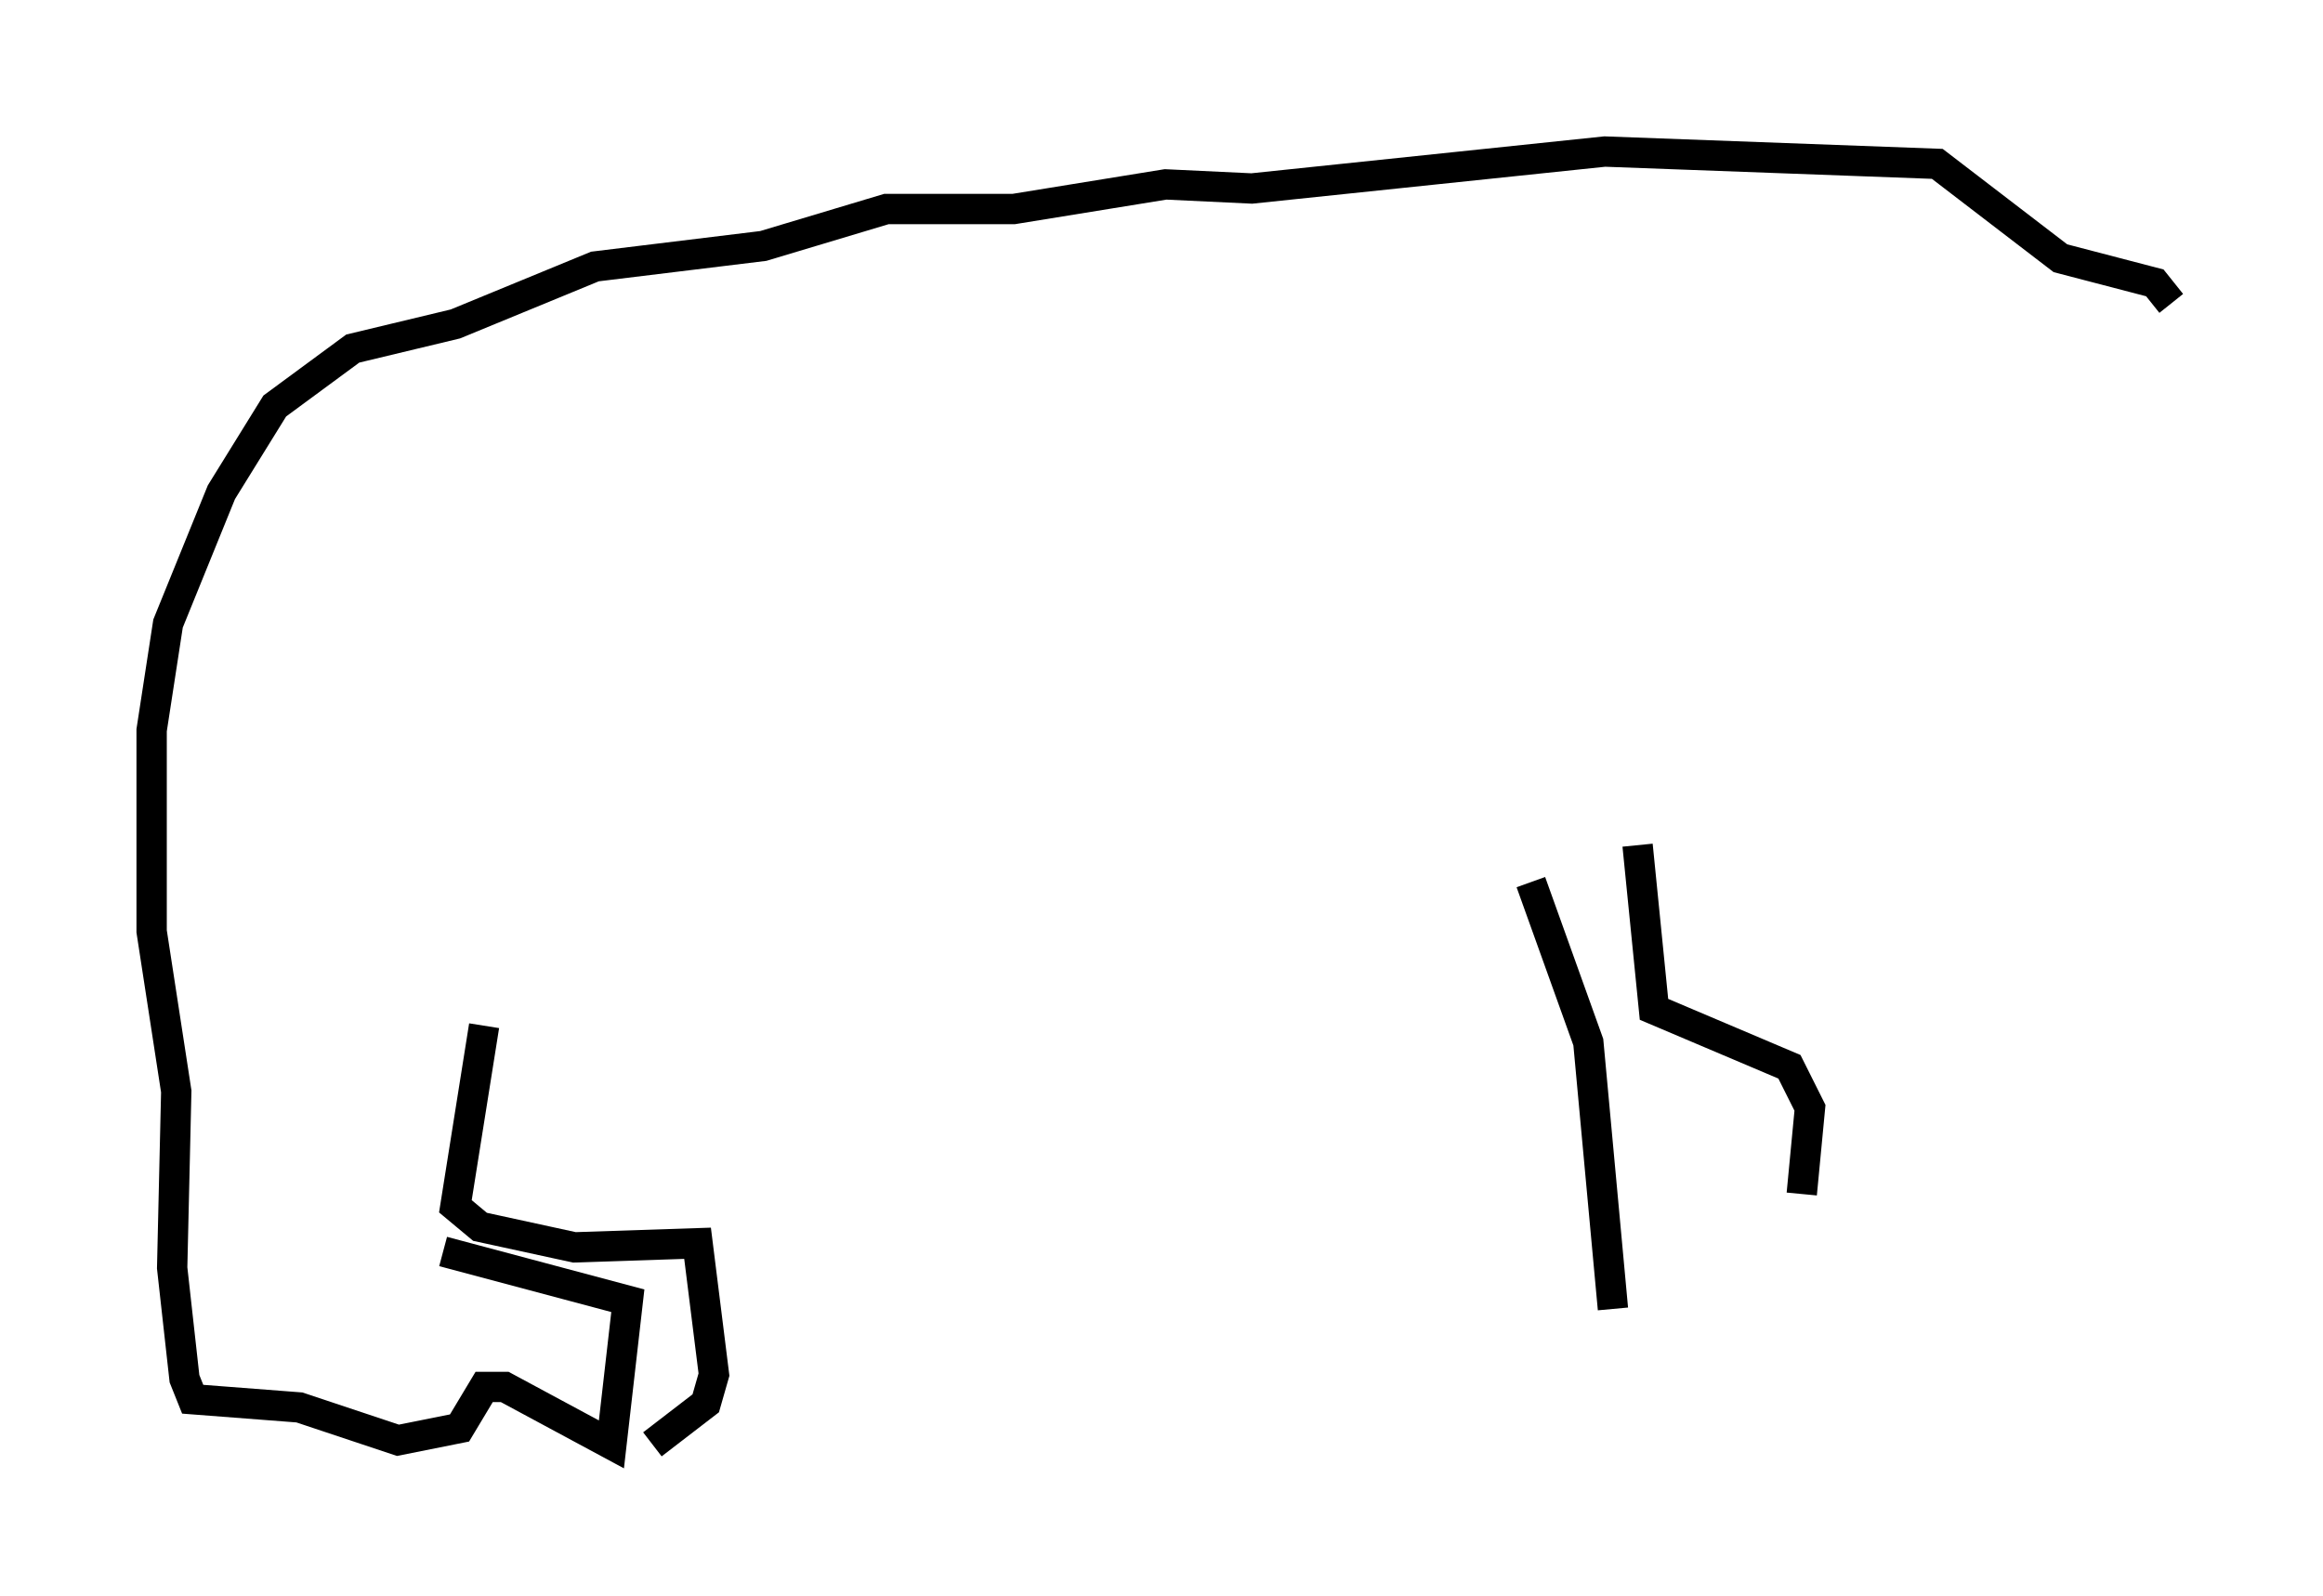 <?xml version="1.0" encoding="utf-8" ?>
<svg baseProfile="full" height="52.625" version="1.1" width="76.576" xmlns="http://www.w3.org/2000/svg" xmlns:ev="http://www.w3.org/2001/xml-events" xmlns:xlink="http://www.w3.org/1999/xlink"><defs /><rect fill="white" height="52.625" width="76.576" x="0" y="0" /><path d="M15.419, 34.228 m-0.812, 7.036 l6.089, 1.624 -0.541, 4.736 l-3.518, -1.894 -0.677, 0.0 l-0.812, 1.353 -2.03, 0.406 l-3.248, -1.083 -3.518, -0.271 l-0.271, -0.677 -0.406, -3.654 l0.135, -5.819 -0.812, -5.277 l0.0, -6.631 0.541, -3.518 l1.759, -4.33 1.759, -2.842 l2.571, -1.894 3.383, -0.812 l4.601, -1.894 5.548, -0.677 l4.059, -1.218 4.195, 0.0 l5.007, -0.812 2.842, 0.135 l11.637, -1.218 10.961, 0.406 l4.059, 3.112 3.112, 0.812 l0.541, 0.677 m-55.615, 23.816 l-0.947, 5.954 0.812, 0.677 l3.112, 0.677 4.059, -0.135 l0.541, 4.33 -0.271, 0.947 l-1.759, 1.353 m28.958, -18.538 l1.894, 5.277 0.812, 8.796 m0.812, -15.291 l0.541, 5.413 4.465, 1.894 l0.677, 1.353 -0.271, 2.842 " fill="none" stroke="black" stroke-width="1" /></svg>